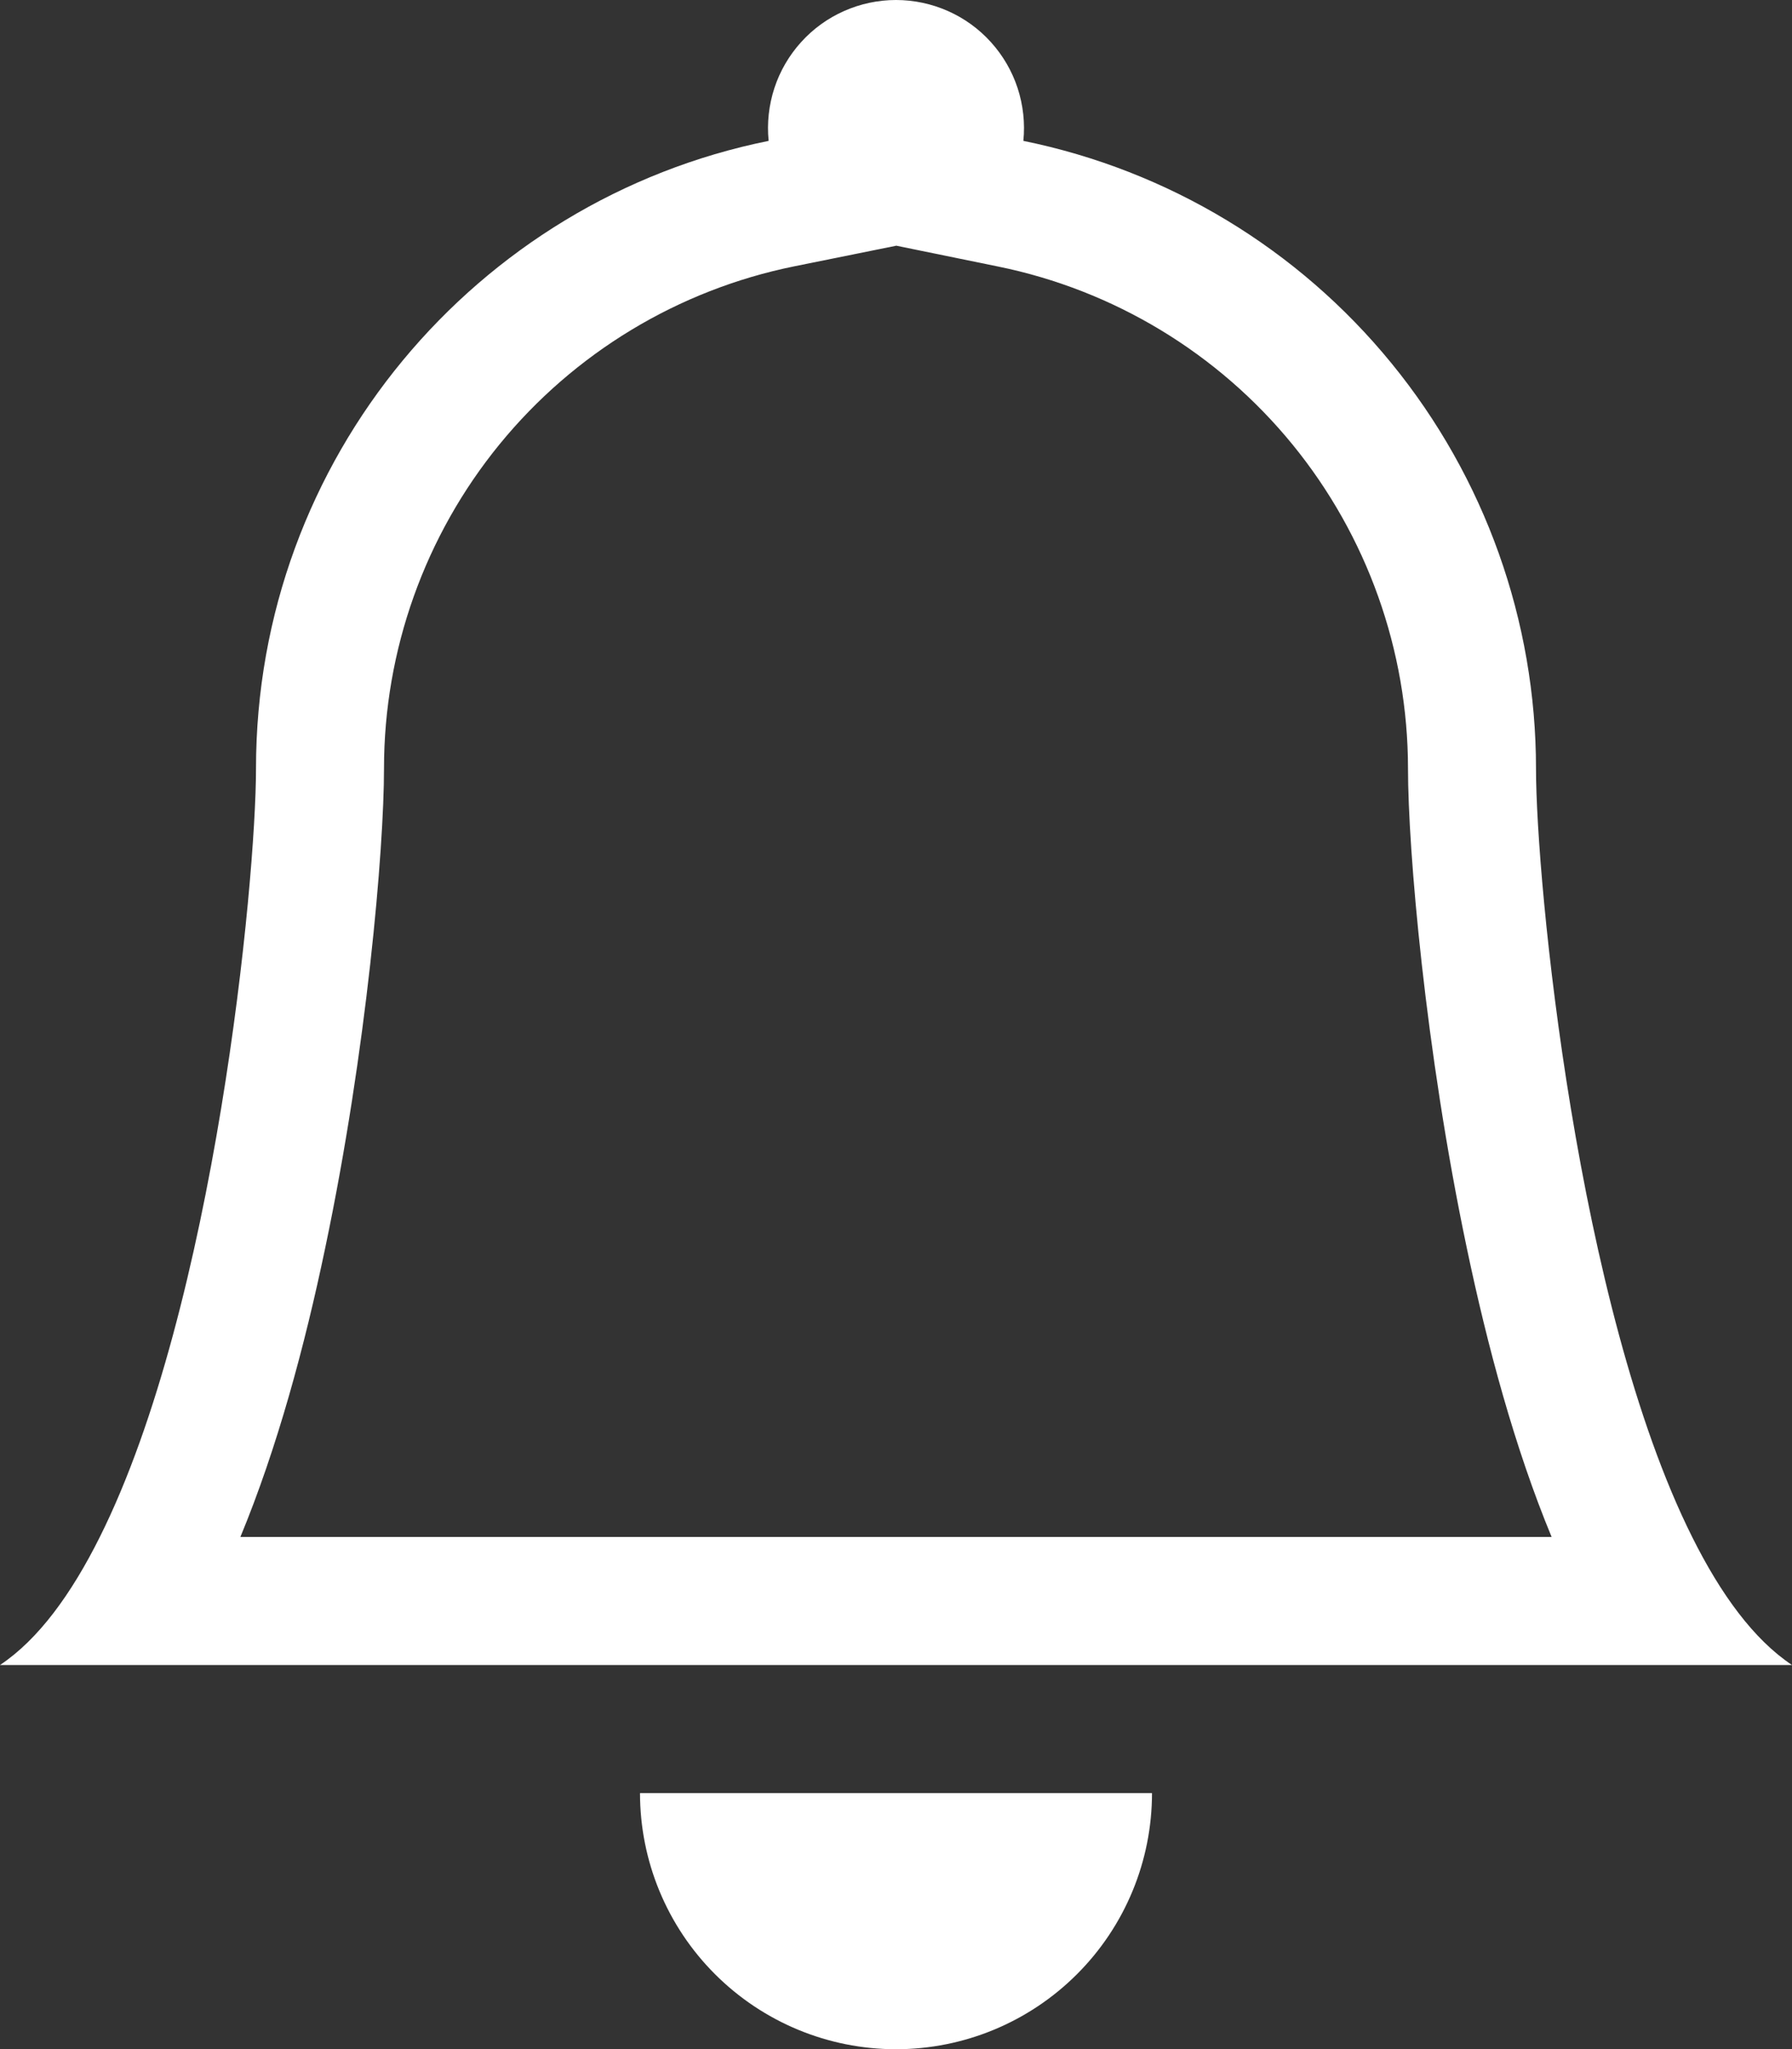 <svg width="28" height="32" viewBox="0 0 28 32" fill="none" xmlns="http://www.w3.org/2000/svg">
<rect x="0" y="0" width="28" height="32" fill="#333333" stroke="none"/>
<path d="M14 32.002C15.061 32.002 16.078 31.58 16.828 30.83C17.579 30.08 18 29.063 18 28.002H10C10 29.063 10.421 30.08 11.172 30.83C11.922 31.58 12.939 32.002 14 32.002ZM14 3.838L12.406 4.16C10.598 4.528 8.973 5.51 7.805 6.939C6.638 8.368 6 10.156 6 12.002C6 13.258 5.732 16.396 5.082 19.486C4.762 21.02 4.33 22.618 3.756 24.002H24.244C23.67 22.618 23.24 21.022 22.918 19.486C22.268 16.396 22 13.258 22 12.002C21.999 10.157 21.361 8.369 20.194 6.94C19.027 5.512 17.402 4.53 15.594 4.162L14 3.836V3.838ZM26.44 24.002C26.886 24.896 27.402 25.604 28 26.002H0C0.598 25.604 1.114 24.896 1.56 24.002C3.36 20.402 4 13.762 4 12.002C4 7.162 7.44 3.122 12.01 2.2C11.982 1.922 12.013 1.641 12.1 1.375C12.187 1.11 12.329 0.866 12.517 0.658C12.704 0.451 12.933 0.285 13.189 0.172C13.444 0.059 13.72 0 14 0C14.28 0 14.556 0.059 14.811 0.172C15.067 0.285 15.296 0.451 15.483 0.658C15.671 0.866 15.813 1.11 15.9 1.375C15.987 1.641 16.018 1.922 15.99 2.2C18.251 2.66 20.283 3.886 21.742 5.673C23.202 7.459 24 9.695 24 12.002C24 13.762 24.64 20.402 26.44 24.002Z" fill="white"/>
</svg>
